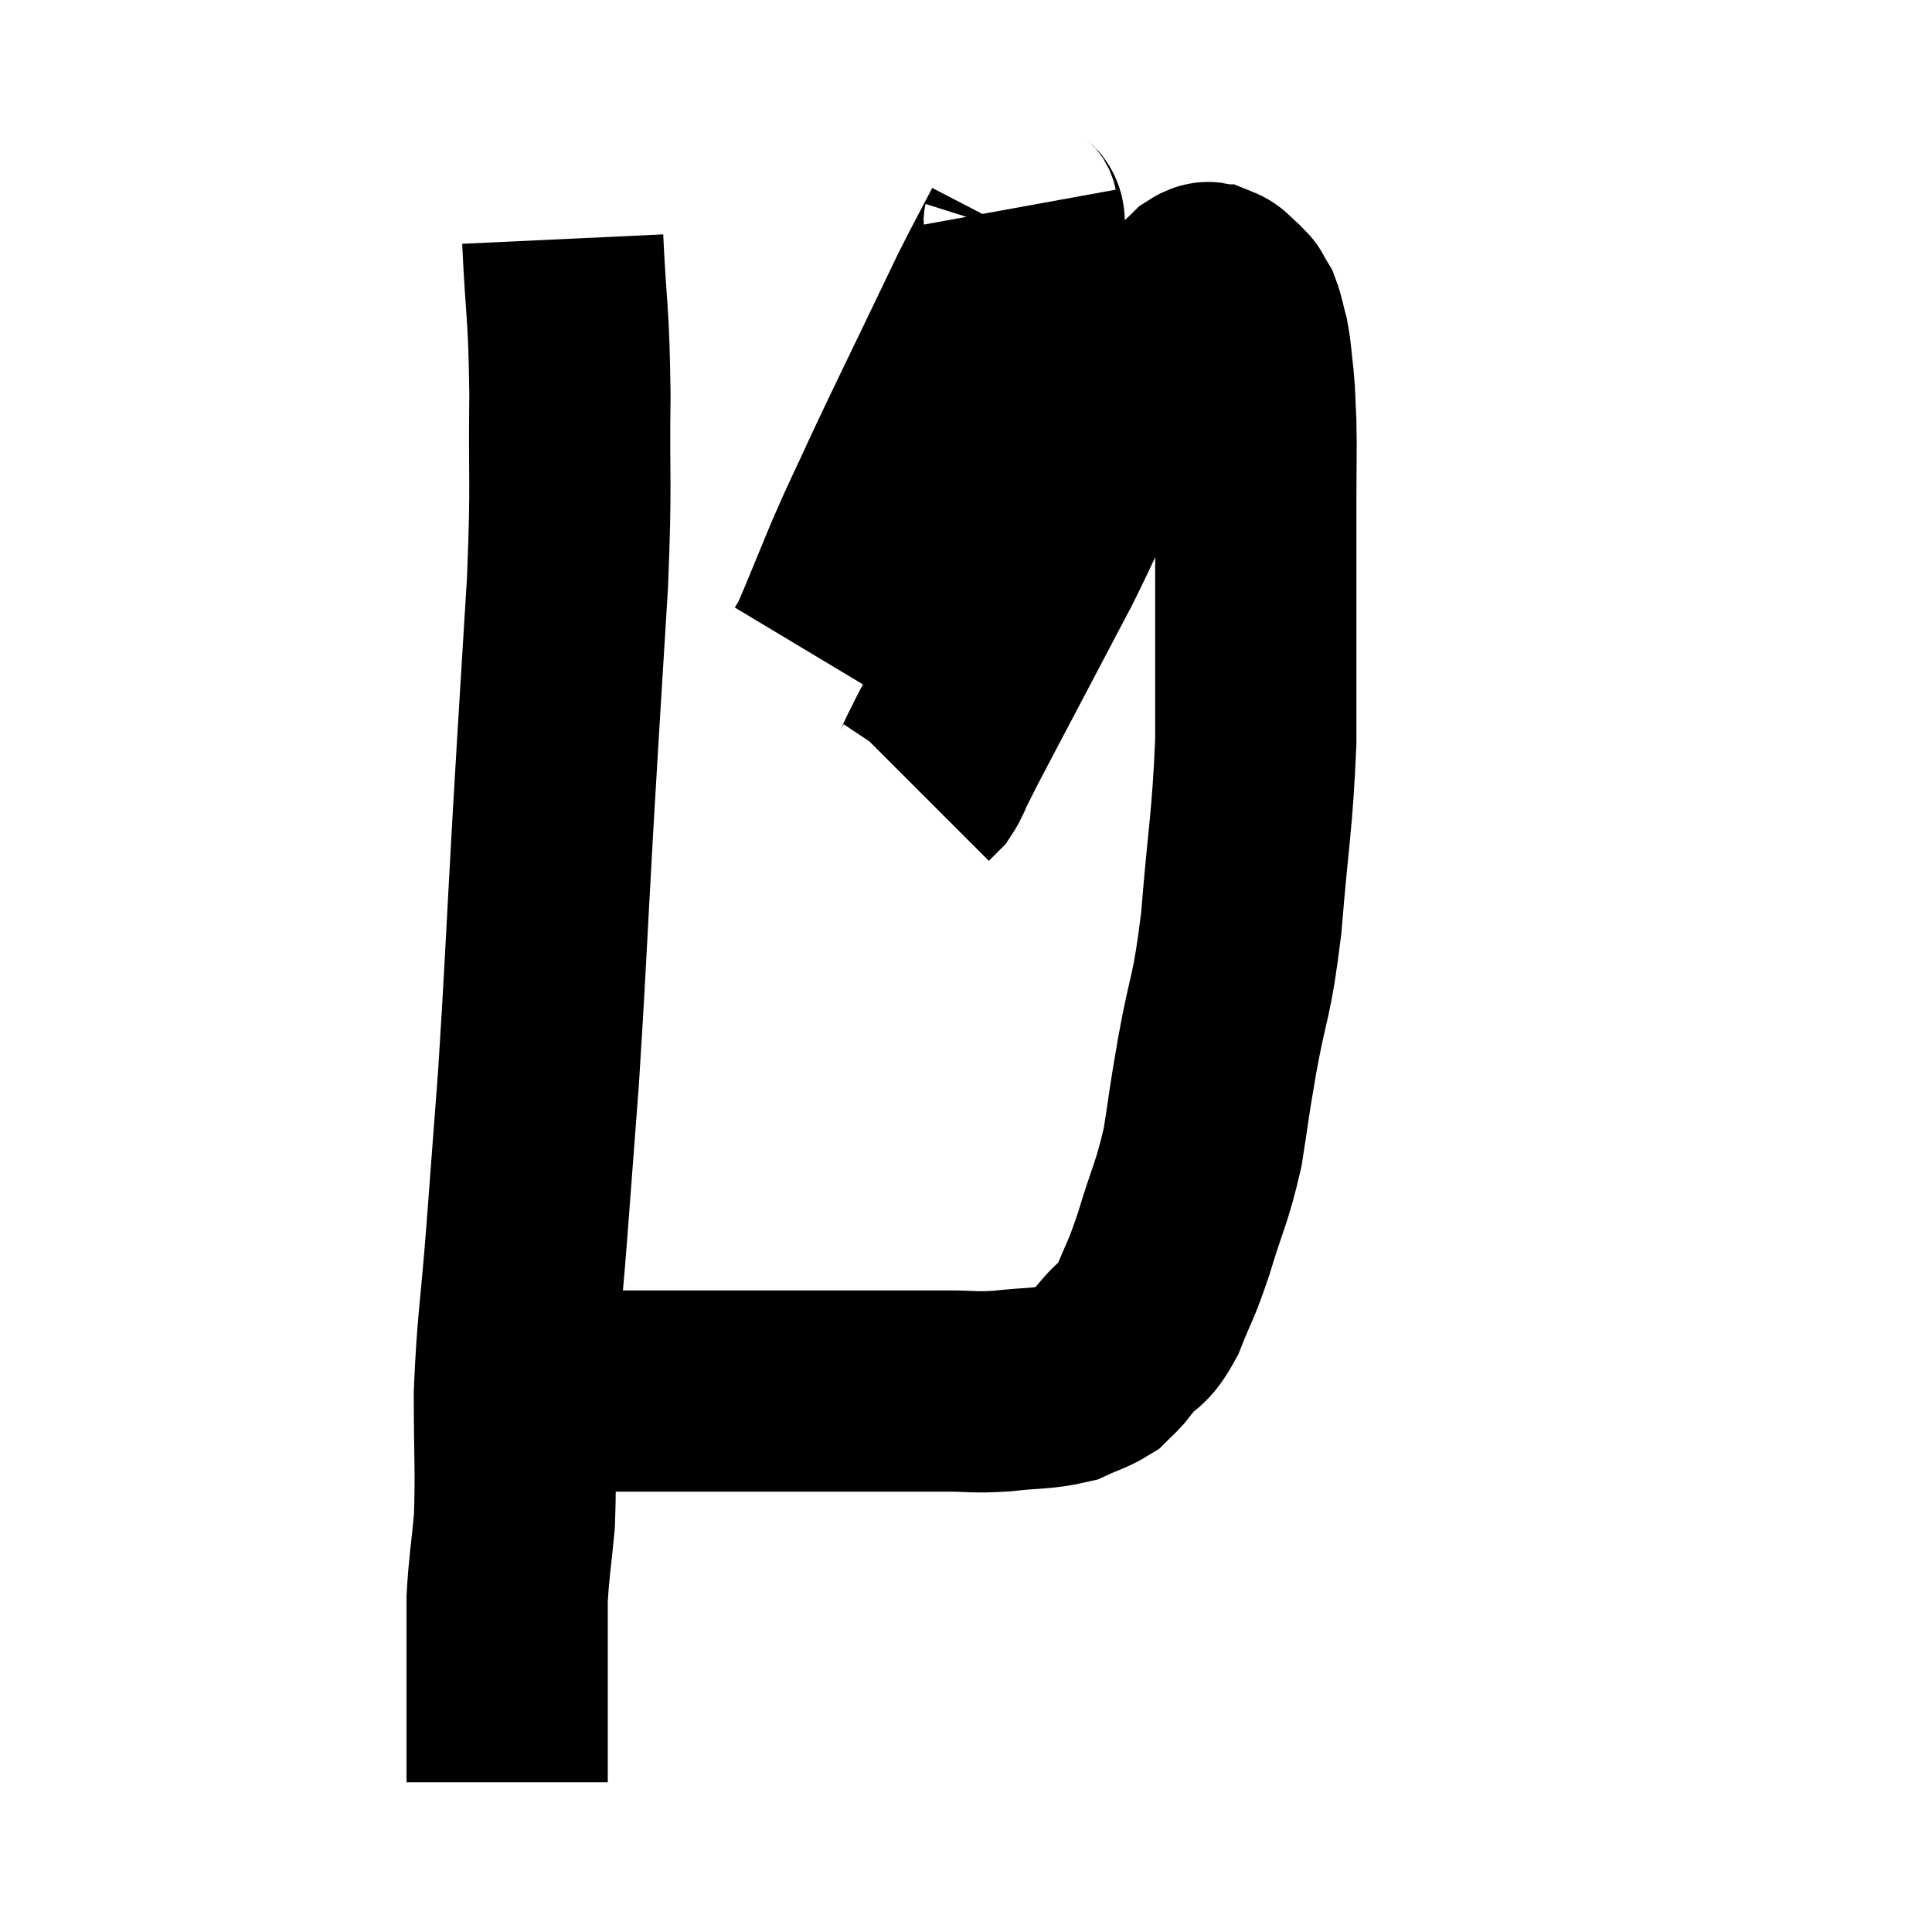 <svg width="48" height="48" viewBox="0 0 48 48" xmlns="http://www.w3.org/2000/svg"><path d="M 13.98 5.94 C 14.07 7.86, 14.13 7.65, 14.16 9.78 C 14.13 12.12, 14.205 11.805, 14.1 14.46 C 13.92 17.43, 13.92 17.325, 13.74 20.4 C 13.56 23.58, 13.545 24.18, 13.38 26.76 C 13.23 28.74, 13.23 28.755, 13.08 30.72 C 12.93 32.67, 12.855 32.85, 12.78 34.62 C 12.78 36.21, 12.825 36.525, 12.78 37.8 C 12.69 38.76, 12.645 38.925, 12.6 39.72 C 12.6 40.35, 12.6 40.47, 12.6 40.98 C 12.6 41.37, 12.6 41.205, 12.6 41.76 C 12.6 42.48, 12.6 42.735, 12.6 43.2 C 12.6 43.41, 12.6 43.35, 12.6 43.62 C 12.6 43.95, 12.6 44.115, 12.6 44.28 L 12.6 44.28" fill="none" stroke="black" stroke-width="5"></path><path d="M 12.84 34.38 C 13.41 34.47, 13.32 34.515, 13.98 34.56 C 14.73 34.56, 14.415 34.56, 15.48 34.56 C 16.86 34.56, 17.025 34.56, 18.24 34.56 C 19.29 34.56, 19.47 34.56, 20.34 34.56 C 21.03 34.56, 20.925 34.56, 21.72 34.56 C 22.62 34.56, 22.725 34.56, 23.52 34.56 C 24.21 34.56, 24.165 34.605, 24.9 34.56 C 25.68 34.47, 25.875 34.515, 26.46 34.38 C 26.85 34.2, 26.97 34.185, 27.24 34.02 C 27.39 33.87, 27.405 33.87, 27.54 33.72 C 27.66 33.57, 27.54 33.705, 27.78 33.42 C 28.14 33, 28.155 33.21, 28.5 32.58 C 28.83 31.74, 28.815 31.92, 29.16 30.9 C 29.52 29.7, 29.61 29.67, 29.88 28.5 C 30.06 27.36, 30 27.615, 30.24 26.22 C 30.54 24.57, 30.6 24.87, 30.84 22.92 C 31.02 20.67, 31.11 20.49, 31.2 18.42 C 31.2 16.53, 31.2 16.14, 31.2 14.64 C 31.2 13.53, 31.2 13.455, 31.2 12.42 C 31.2 11.46, 31.215 11.25, 31.2 10.5 C 31.17 9.96, 31.185 9.93, 31.14 9.42 C 31.08 8.94, 31.095 8.865, 31.02 8.46 C 30.93 8.13, 30.93 8.04, 30.84 7.8 C 30.75 7.65, 30.705 7.575, 30.66 7.5 C 30.66 7.5, 30.705 7.545, 30.66 7.5 C 30.57 7.41, 30.6 7.425, 30.48 7.32 C 30.33 7.2, 30.33 7.14, 30.18 7.08 C 30.03 7.08, 30.09 6.945, 29.88 7.08 C 29.61 7.35, 29.64 7.275, 29.34 7.62 C 29.01 8.04, 28.995 8.025, 28.68 8.46 C 28.38 8.91, 28.47 8.655, 28.08 9.36 C 27.6 10.32, 27.66 10.155, 27.12 11.28 C 26.52 12.57, 26.52 12.645, 25.92 13.86 C 25.32 15, 25.32 15, 24.72 16.14 C 24.12 17.28, 23.88 17.73, 23.52 18.42 C 23.4 18.66, 23.4 18.66, 23.28 18.9 C 23.16 19.14, 23.16 19.2, 23.04 19.38 L 22.8 19.62" fill="none" stroke="black" stroke-width="5"></path><path d="M 25.26 5.16 C 25.32 5.49, 25.56 5.25, 25.38 5.82 C 24.96 6.63, 24.93 6.66, 24.54 7.44 C 24.18 8.19, 24.345 7.845, 23.82 8.94 C 23.13 10.38, 23.025 10.575, 22.44 11.82 C 21.96 12.87, 21.945 12.855, 21.48 13.92 C 21.03 15, 20.85 15.465, 20.58 16.08 L 20.4 16.38" fill="none" stroke="black" stroke-width="5"></path></svg>